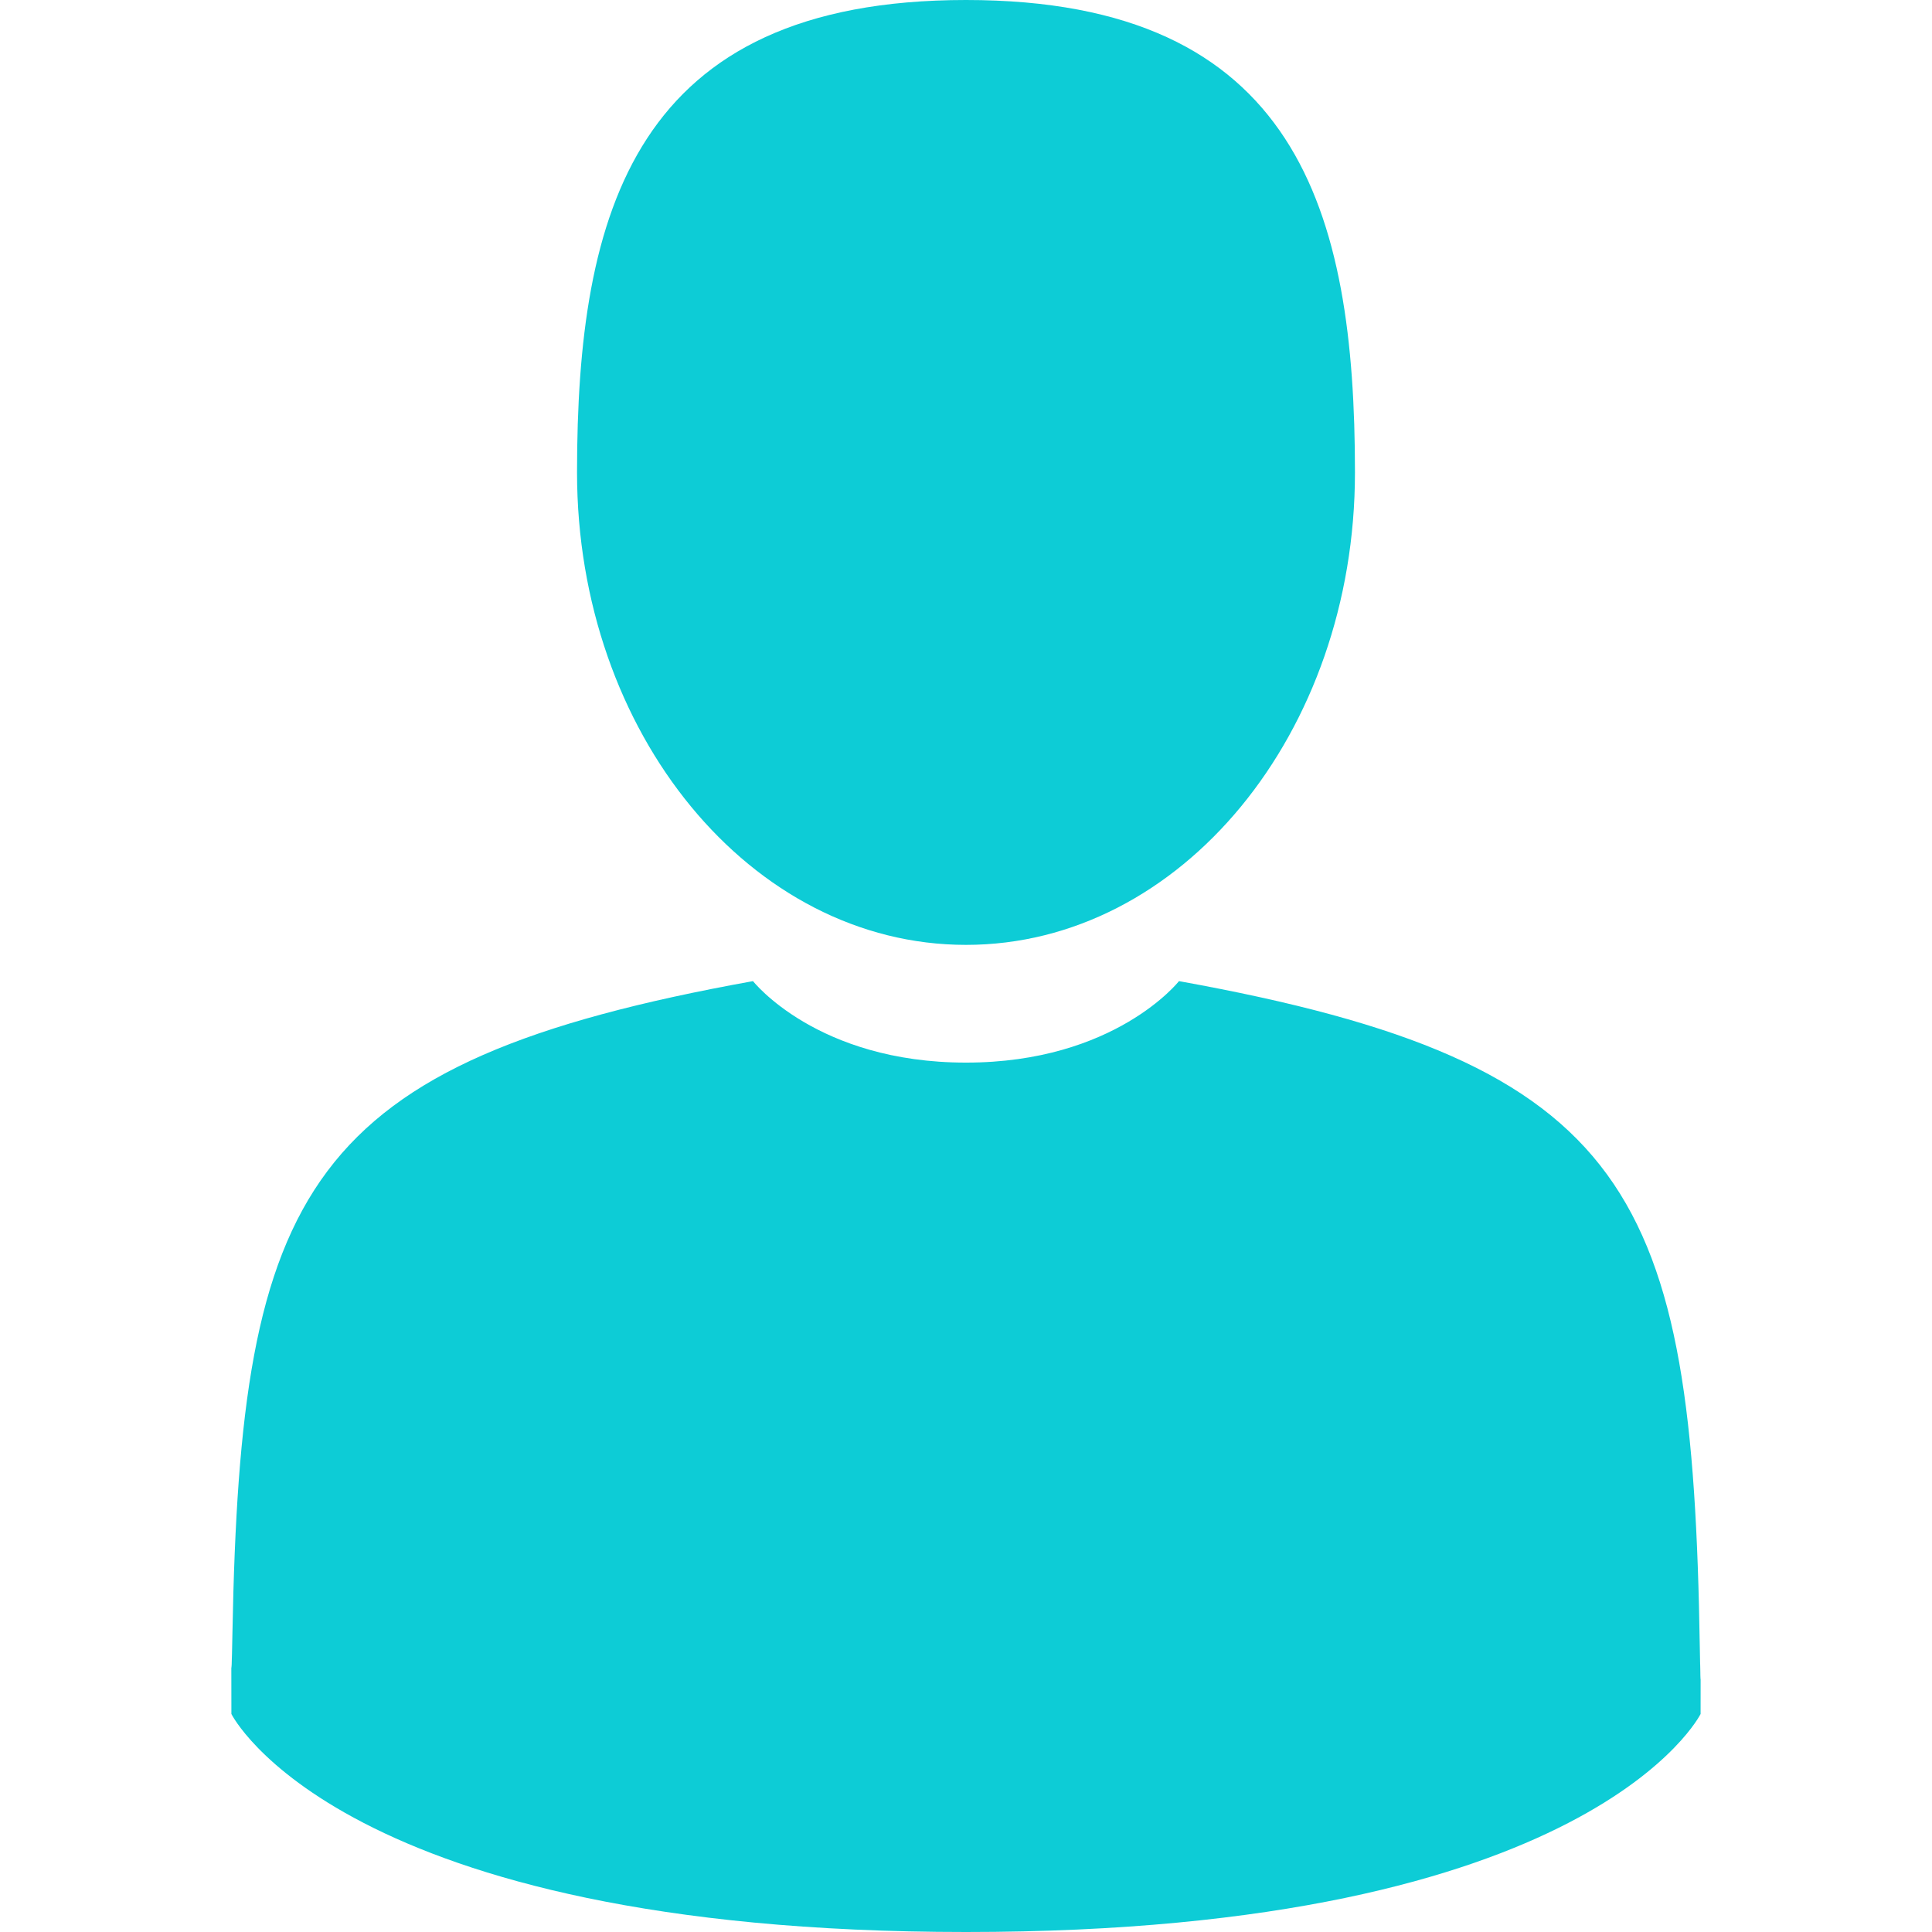 <?xml version="1.0" encoding="iso-8859-1"?>
<!-- Generator: Adobe Illustrator 18.0.0, SVG Export Plug-In . SVG Version: 6.00 Build 0)  -->
<!DOCTYPE svg PUBLIC "-//W3C//DTD SVG 1.1//EN" "http://www.w3.org/Graphics/SVG/1.1/DTD/svg11.dtd">
<svg xmlns="http://www.w3.org/2000/svg" xmlns:xlink="http://www.w3.org/1999/xlink" version="1.1" id="Capa_1" x="0px" y="0px" viewBox="0 0 350 350" style="enable-background:new 0 0 350 350;" xml:space="preserve" width="512px" height="512px">
<g>
	<path d="M175,171.173c38.914,0,70.463-38.318,70.463-85.586C245.463,38.318,235.105,0,175,0s-70.465,38.318-70.465,85.587   C104.535,132.855,136.084,171.173,175,171.173z" fill="#0dccd6"/>
	<path d="M41.909,301.853C41.897,298.971,41.885,301.041,41.909,301.853L41.909,301.853z" fill="#0dccd6"/>
	<path d="M308.085,304.104C308.123,303.315,308.098,298.63,308.085,304.104L308.085,304.104z" fill="#0dccd6"/>
	<path d="M307.935,298.397c-1.305-82.342-12.059-105.805-94.352-120.657c0,0-11.584,14.761-38.584,14.761   s-38.586-14.761-38.586-14.761c-81.395,14.69-92.803,37.805-94.303,117.982c-0.123,6.547-0.18,6.891-0.202,6.131   c0.005,1.424,0.011,4.058,0.011,8.651c0,0,19.592,39.496,133.08,39.496c113.486,0,133.08-39.496,133.08-39.496   c0-2.951,0.002-5.003,0.005-6.399C308.062,304.575,308.018,303.664,307.935,298.397z" fill="#0dccd6"/>
</g>
<g>
</g>
<g>
</g>
<g>
</g>
<g>
</g>
<g>
</g>
<g>
</g>
<g>
</g>
<g>
</g>
<g>
</g>
<g>
</g>
<g>
</g>
<g>
</g>
<g>
</g>
<g>
</g>
<g>
</g>
</svg>
